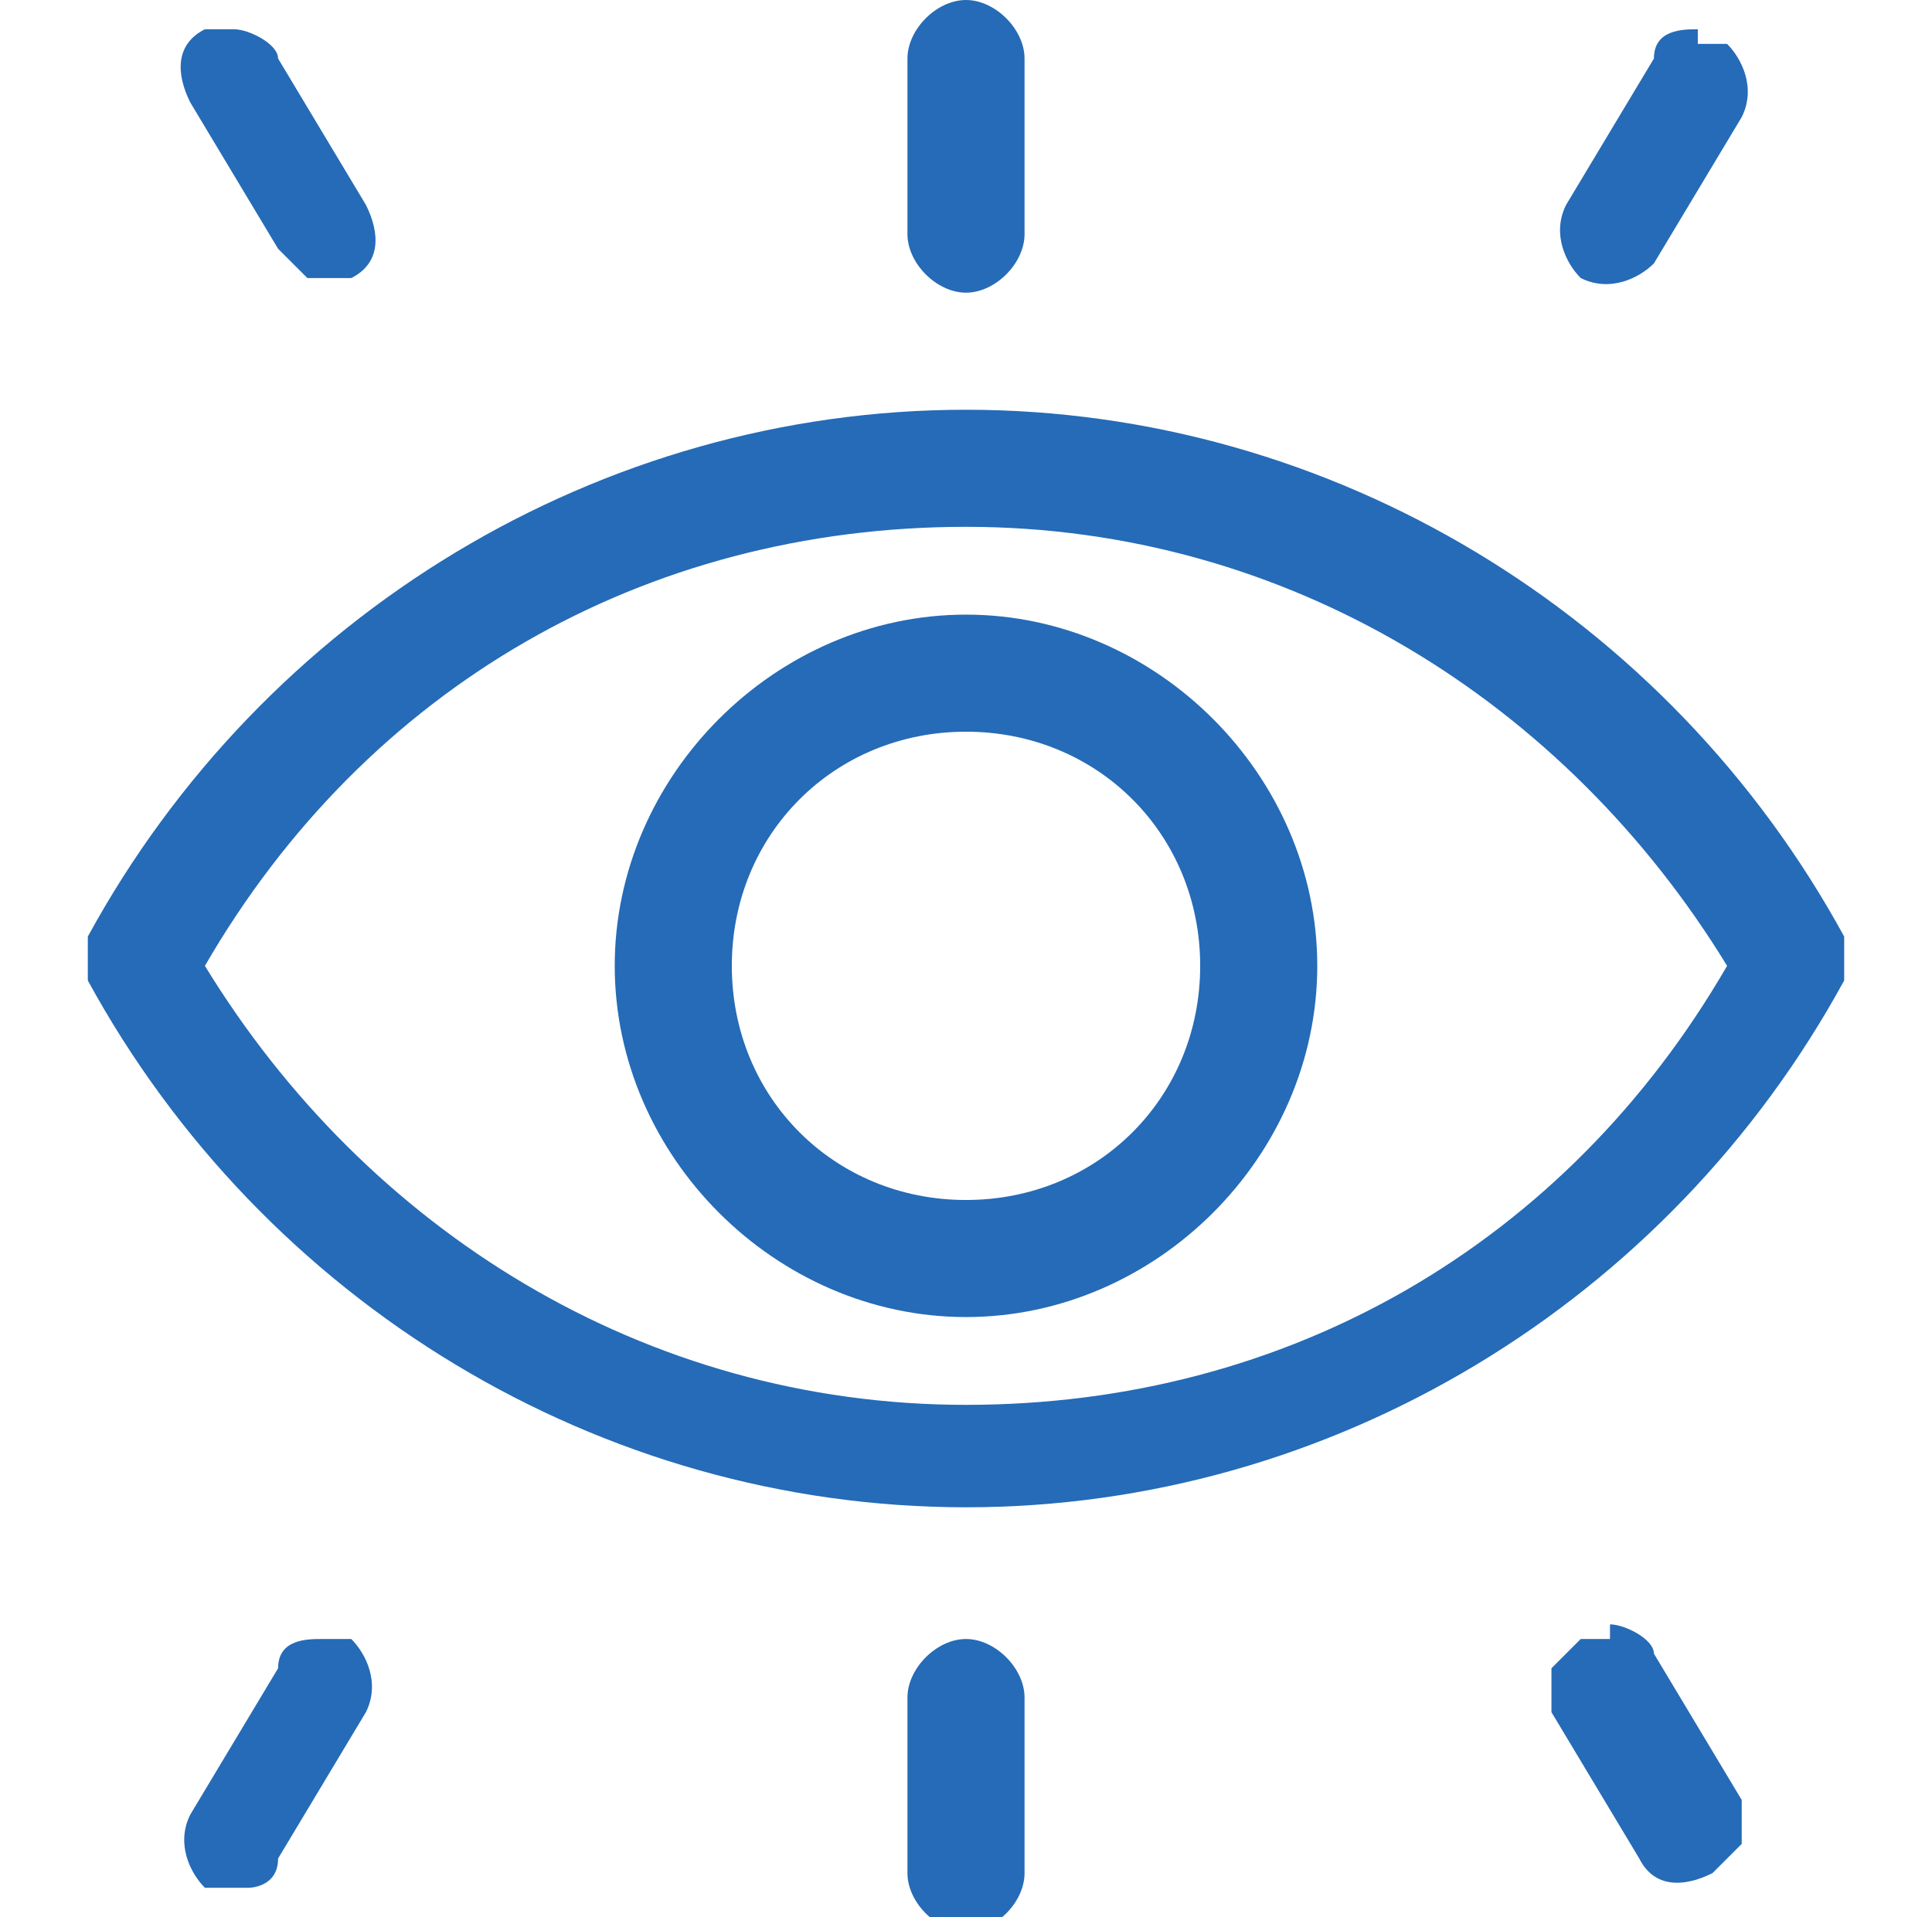 <?xml version="1.0" encoding="UTF-8"?>
<svg id="Calque_1" data-name="Calque 1" xmlns="http://www.w3.org/2000/svg" version="1.1" viewBox="0 0 13.2 13.1">
  <defs>
    <style>
      .cls-1 {
        fill: #256bb7;
        stroke-width: 0px;
      }
    </style>
  </defs>
  <path class="cls-1" d="M6.6,2.8c-2.5,0-4.8,1.4-6,3.6h0c0,.1,0,.2,0,.3,1.2,2.2,3.5,3.6,6,3.6s4.8-1.4,6-3.6c0-.1,0-.2,0-.3-1.2-2.2-3.5-3.6-6-3.6h0ZM6.6,3.6c2.2,0,4.1,1.2,5.2,3-1.1,1.9-3,3-5.2,3s-4.1-1.2-5.2-3c1.1-1.9,3-3,5.2-3Z"/>
  <path class="cls-1" d="M6.6,4.2c-1.3,0-2.4,1.1-2.4,2.4s1.1,2.4,2.4,2.4,2.4-1.1,2.4-2.4-1.1-2.4-2.4-2.4ZM6.6,5c.9,0,1.6.7,1.6,1.6s-.7,1.6-1.6,1.6-1.6-.7-1.6-1.6.7-1.6,1.6-1.6Z"/>
  <path class="cls-1" d="M6.6,0c-.2,0-.4.2-.4.4v1.2c0,.2.2.4.4.4s.4-.2.4-.4V.4c0-.2-.2-.4-.4-.4Z"/>
  <path class="cls-1" d="M11.6.2c-.1,0-.3,0-.3.2l-.6,1c-.1.2,0,.4.1.5.2.1.4,0,.5-.1l.6-1c.1-.2,0-.4-.1-.5,0,0-.1,0-.2,0h0Z"/>
  <path class="cls-1" d="M1.6.2c0,0-.1,0-.2,0-.2.1-.2.3-.1.5l.6,1c0,0,.1.1.2.2,0,0,.2,0,.3,0,.2-.1.2-.3.1-.5l-.6-1c0-.1-.2-.2-.3-.2h0Z"/>
  <path class="cls-1" d="M6.6,11.2c-.2,0-.4.2-.4.4v1.2h0c0,.2.2.4.4.4s.4-.2.4-.4v-1.2h0c0-.2-.2-.4-.4-.4Z"/>
  <path class="cls-1" d="M11,11.2c0,0-.1,0-.2,0,0,0-.1.1-.2.2,0,0,0,.2,0,.3l.6,1h0c.1.2.3.2.5.1,0,0,.1-.1.2-.2,0,0,0-.2,0-.3l-.6-1h0c0-.1-.2-.2-.3-.2h0Z"/>
  <path class="cls-1" d="M2.2,11.2c-.1,0-.3,0-.3.2l-.6,1h0c-.1.2,0,.4.1.5,0,0,.2,0,.3,0,0,0,.2,0,.2-.2l.6-1h0c.1-.2,0-.4-.1-.5,0,0-.1,0-.2,0h0Z"/>
</svg>